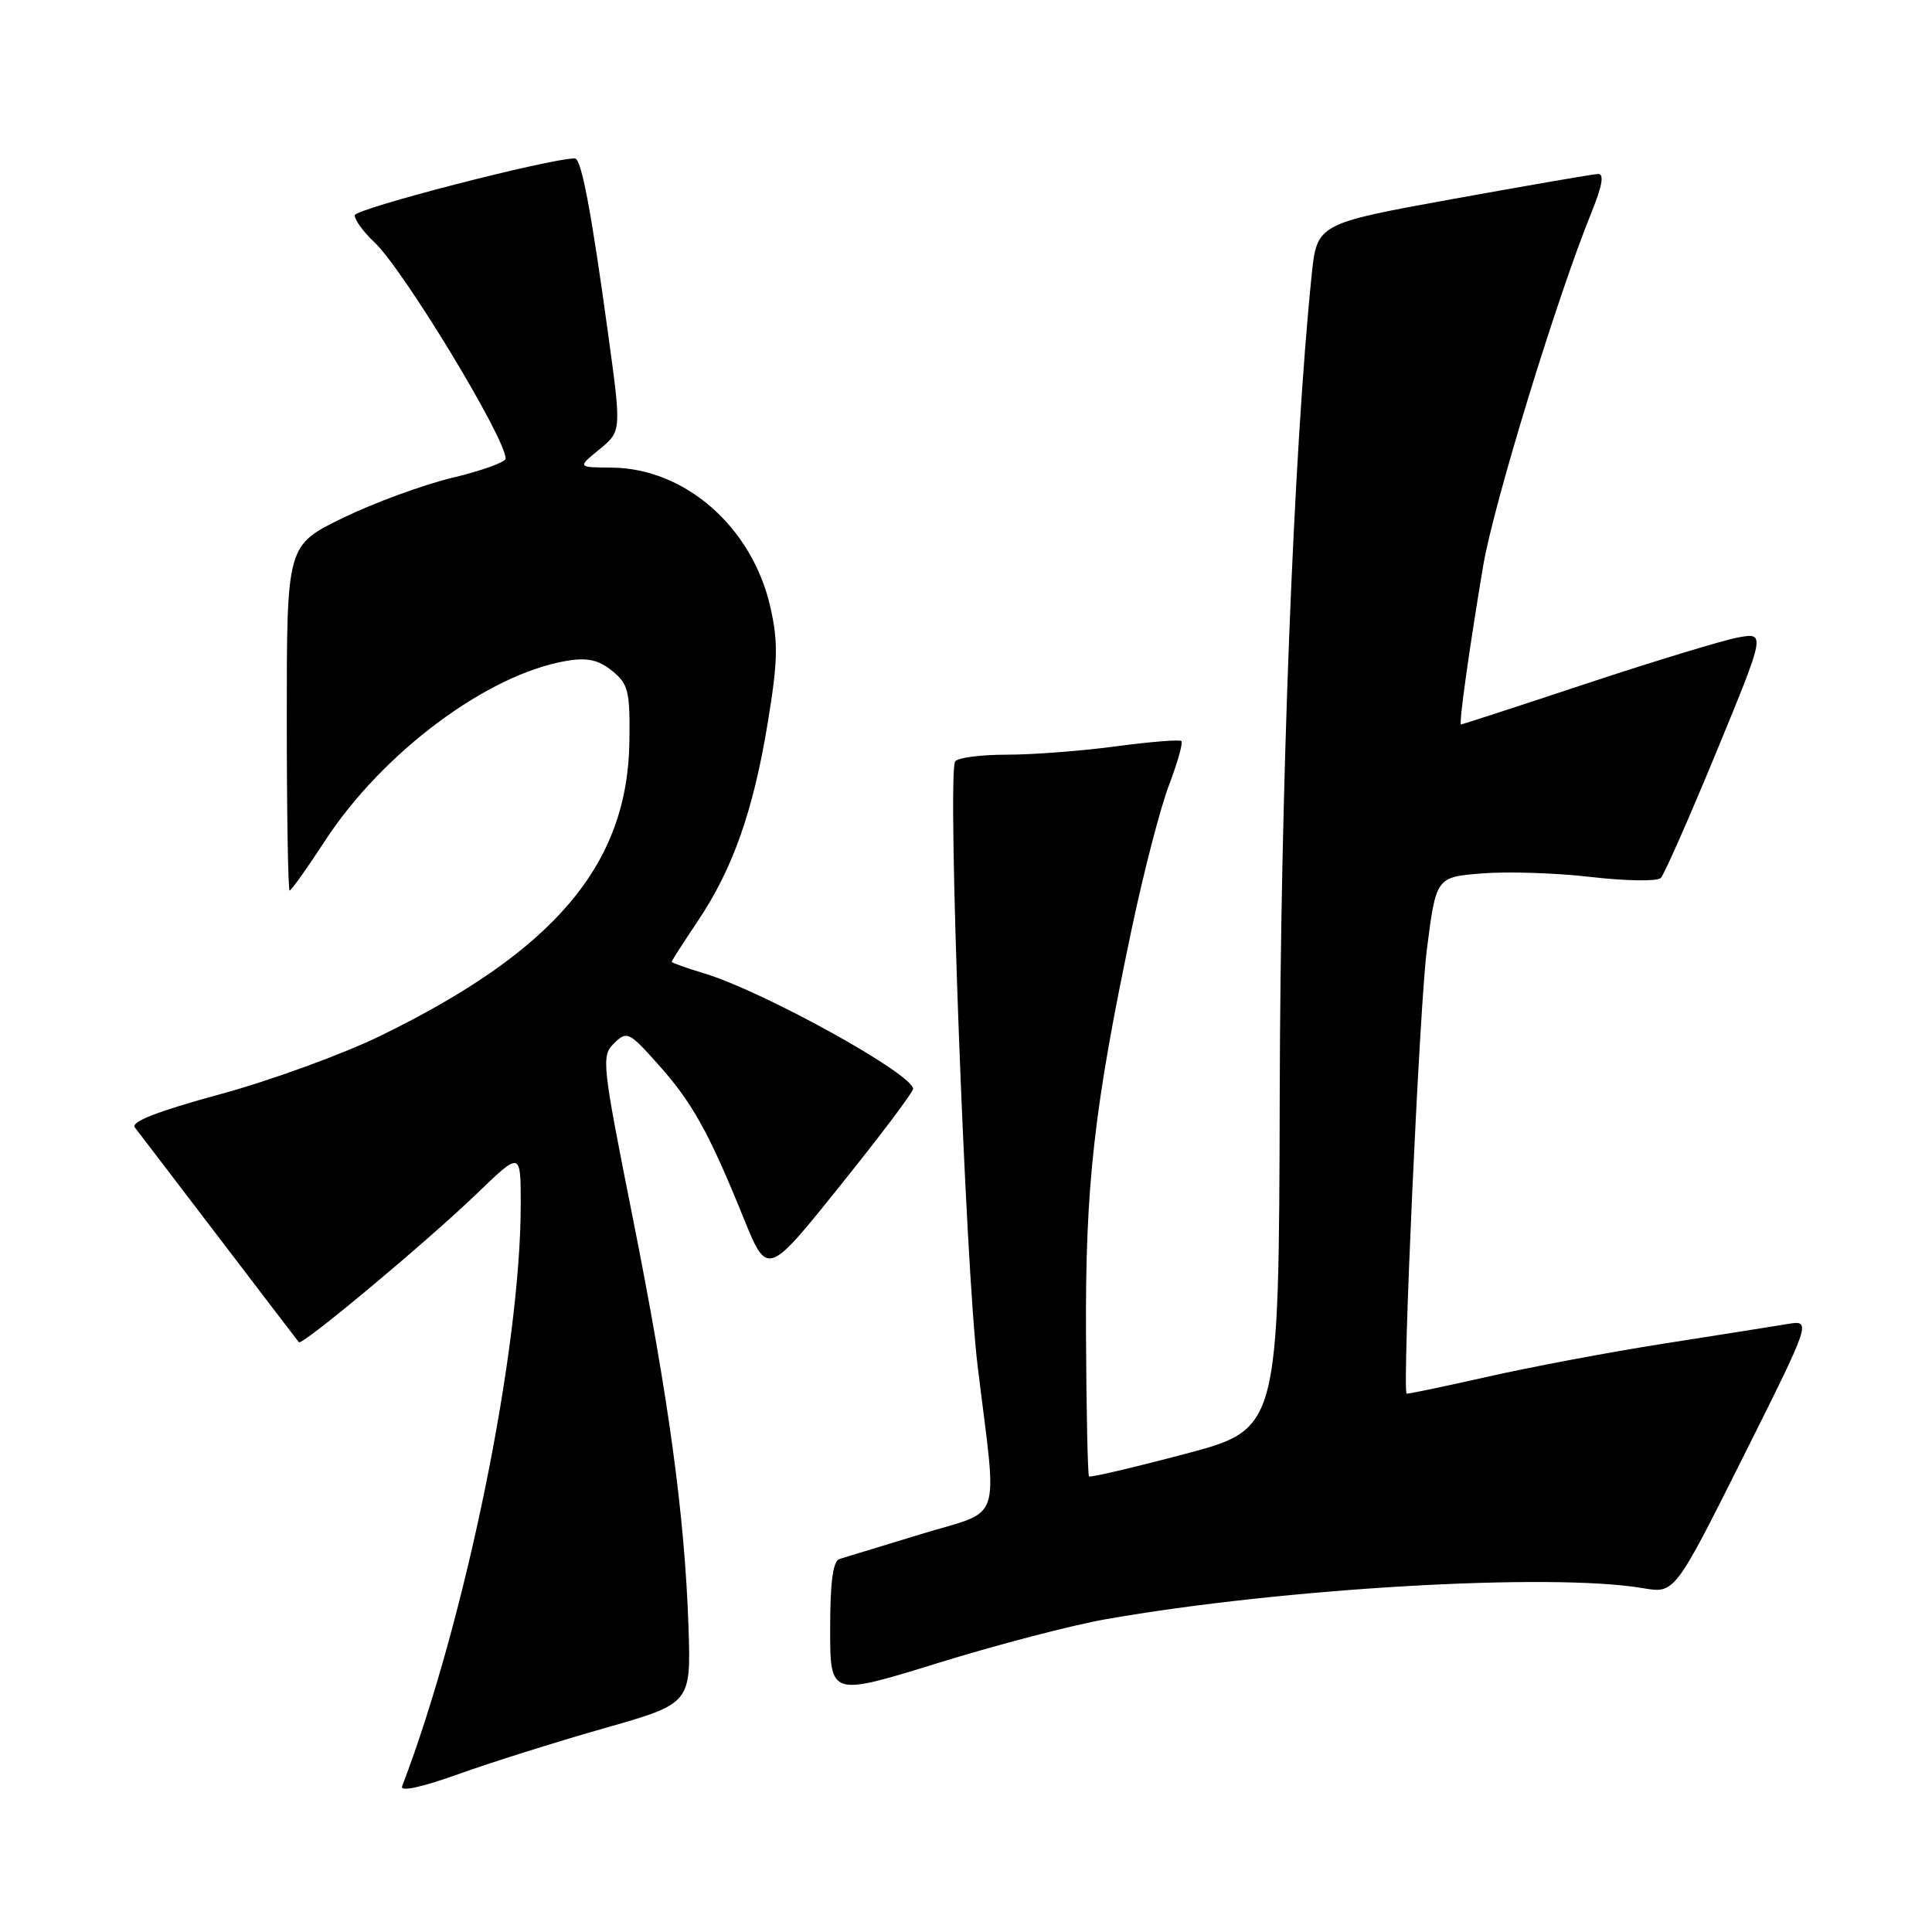<?xml version="1.0" encoding="UTF-8" standalone="no"?>
<!DOCTYPE svg PUBLIC "-//W3C//DTD SVG 1.1//EN" "http://www.w3.org/Graphics/SVG/1.1/DTD/svg11.dtd" >
<svg xmlns="http://www.w3.org/2000/svg" xmlns:xlink="http://www.w3.org/1999/xlink" version="1.1" viewBox="0 0 256 256">
 <g >
 <path fill="currentColor"
d=" M 80.03 229.01 C 91.56 225.73 91.56 225.73 91.23 215.61 C 90.74 200.88 88.61 185.28 83.82 161.24 C 79.76 140.86 79.66 139.91 81.37 138.24 C 83.07 136.58 83.34 136.71 87.18 141.00 C 91.71 146.06 93.91 150.00 98.50 161.32 C 101.67 169.15 101.67 169.15 111.33 157.10 C 116.65 150.48 121.00 144.71 120.99 144.28 C 120.97 142.30 101.03 131.28 93.25 128.96 C 90.91 128.26 89.00 127.57 89.00 127.44 C 89.00 127.31 90.54 124.91 92.42 122.11 C 97.08 115.20 99.81 107.47 101.72 95.83 C 103.07 87.65 103.13 85.14 102.09 80.50 C 99.71 69.88 90.81 62.04 81.04 61.96 C 76.50 61.93 76.50 61.93 79.43 59.54 C 82.35 57.14 82.35 57.14 80.59 44.32 C 78.35 27.95 77.03 21.00 76.18 20.99 C 72.93 20.97 47.00 27.66 47.00 28.53 C 47.00 29.15 48.16 30.74 49.59 32.08 C 53.42 35.66 67.00 58.04 67.00 60.77 C 67.00 61.23 63.82 62.38 59.93 63.31 C 56.05 64.24 49.52 66.64 45.43 68.63 C 38.00 72.25 38.00 72.25 38.00 95.13 C 38.00 107.71 38.17 118.00 38.38 118.00 C 38.59 118.00 40.69 115.05 43.04 111.45 C 50.70 99.68 64.65 89.30 75.11 87.56 C 77.83 87.11 79.32 87.44 81.11 88.89 C 83.26 90.63 83.49 91.57 83.40 98.24 C 83.18 114.57 73.49 126.01 50.37 137.27 C 45.36 139.71 35.80 143.19 29.13 145.00 C 20.82 147.27 17.28 148.65 17.87 149.40 C 18.34 150.01 23.36 156.57 29.02 164.00 C 34.69 171.43 39.44 177.66 39.60 177.85 C 40.00 178.37 56.55 164.55 63.25 158.10 C 69.00 152.56 69.00 152.56 69.00 159.56 C 69.00 178.86 61.74 214.50 53.28 236.71 C 53.00 237.45 55.92 236.81 60.66 235.11 C 64.97 233.56 73.69 230.81 80.03 229.01 Z  M 146.50 214.56 C 170.03 210.42 205.59 208.37 217.70 210.44 C 221.91 211.16 221.91 211.16 230.99 193.03 C 240.06 174.90 240.06 174.90 236.78 175.45 C 234.98 175.75 227.65 176.91 220.50 178.03 C 213.35 179.15 202.78 181.14 197.00 182.45 C 191.22 183.75 186.44 184.75 186.38 184.66 C 185.79 183.89 188.10 133.31 189.06 125.86 C 190.29 116.22 190.29 116.22 196.40 115.73 C 199.75 115.46 206.26 115.67 210.86 116.21 C 215.46 116.74 219.60 116.80 220.06 116.34 C 220.52 115.88 223.83 108.36 227.43 99.64 C 233.96 83.79 233.96 83.79 230.24 84.48 C 228.20 84.87 219.17 87.61 210.18 90.59 C 201.20 93.57 193.73 96.00 193.59 96.00 C 193.28 96.00 194.66 86.11 196.53 74.97 C 197.89 66.87 206.26 39.53 210.84 28.25 C 212.32 24.60 212.60 23.02 211.74 23.05 C 211.06 23.08 202.40 24.58 192.50 26.37 C 174.50 29.64 174.50 29.64 173.79 36.57 C 171.40 59.99 169.67 104.54 169.57 144.93 C 169.46 189.36 169.46 189.36 157.03 192.65 C 150.20 194.46 144.47 195.80 144.30 195.63 C 144.13 195.46 143.95 187.04 143.90 176.91 C 143.80 157.05 144.95 146.84 149.98 122.97 C 151.55 115.53 153.76 107.01 154.90 104.03 C 156.03 101.06 156.77 98.43 156.54 98.20 C 156.31 97.97 152.42 98.29 147.90 98.89 C 143.38 99.50 136.86 100.00 133.40 100.00 C 129.94 100.00 126.87 100.40 126.56 100.90 C 125.49 102.63 127.91 167.63 129.54 181.00 C 132.16 202.51 133.04 199.91 122.00 203.29 C 116.78 204.89 111.94 206.37 111.25 206.57 C 110.37 206.83 110.00 209.58 110.00 215.86 C 110.00 224.77 110.00 224.77 124.25 220.37 C 132.09 217.94 142.10 215.33 146.50 214.56 Z "/>
</g>
</svg>
